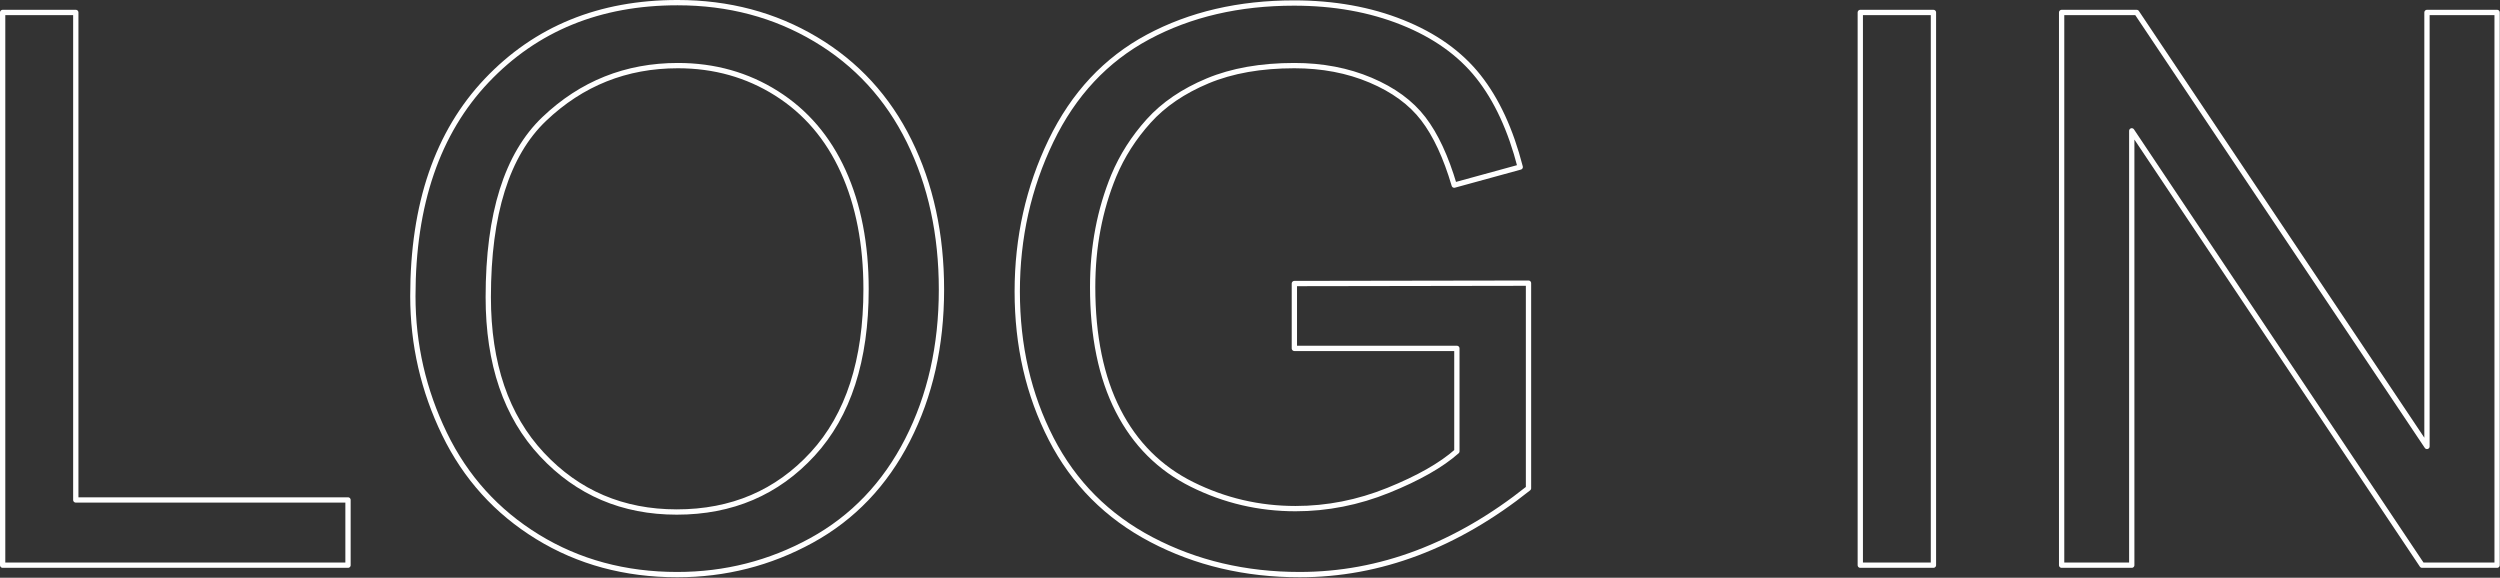 <?xml version="1.0" encoding="UTF-8" standalone="no"?><!DOCTYPE svg PUBLIC "-//W3C//DTD SVG 1.1//EN" "http://www.w3.org/Graphics/SVG/1.1/DTD/svg11.dtd"><svg width="100%" height="100%" viewBox="0 0 4916 1136" version="1.1" xmlns="http://www.w3.org/2000/svg" xmlns:xlink="http://www.w3.org/1999/xlink" xml:space="preserve" xmlns:serif="http://www.serif.com/" style="fill-rule:evenodd;clip-rule:evenodd;stroke-linejoin:round;stroke-miterlimit:2;"><rect x="0" y="0" width="4916" height="1136" fill="#333333" stroke="none"/><g><path d="M5.208,1111.38l0,-1086.89l143.832,0l0,958.629l535.29,0l0,128.262l-679.122,0Z" style="fill:none;fill-rule:nonzero;stroke:#fff;stroke-width:10.42px;"/><path d="M811.85,582.017c0,-180.407 48.439,-321.644 145.315,-423.71c96.876,-102.066 221.925,-153.099 375.148,-153.099c100.336,0 190.786,23.972 271.352,71.916c80.565,47.944 141.978,114.793 184.237,200.548c42.26,85.756 63.39,183.002 63.39,291.741c0,110.221 -22.242,208.827 -66.726,295.818c-44.484,86.991 -107.503,152.852 -189.057,197.583c-81.554,44.731 -169.533,67.097 -263.938,67.097c-102.313,0 -193.752,-24.714 -274.317,-74.14c-80.566,-49.427 -141.608,-116.894 -183.126,-202.402c-41.518,-85.508 -62.278,-175.959 -62.278,-271.352Zm148.28,2.224c0,130.98 35.217,234.158 105.65,309.534c70.433,75.376 158.783,113.063 265.05,113.063c108.244,0 197.336,-38.058 267.274,-114.175c69.939,-76.117 104.908,-184.114 104.908,-323.991c0,-88.474 -14.951,-165.703 -44.855,-231.688c-29.903,-65.984 -73.645,-117.141 -131.227,-153.469c-57.582,-36.329 -122.207,-54.493 -193.876,-54.493c-101.819,0 -189.427,34.969 -262.826,104.908c-73.398,69.939 -110.098,186.709 -110.098,350.311Z" style="fill:none;fill-rule:nonzero;stroke:#fff;stroke-width:10.42px;"/><path d="M2545.24,685.071l0,-127.52l460.409,-0.742l0,403.321c-70.68,56.347 -143.584,98.73 -218.713,127.15c-75.128,28.42 -152.233,42.631 -231.316,42.631c-106.761,0 -203.761,-22.86 -290.999,-68.58c-87.238,-45.719 -153.099,-111.827 -197.583,-198.324c-44.484,-86.497 -66.726,-183.126 -66.726,-289.887c0,-105.773 22.119,-204.503 66.355,-296.189c44.237,-91.686 107.874,-159.771 190.911,-204.255c83.036,-44.484 178.677,-66.726 286.921,-66.726c78.588,0 149.639,12.727 213.152,38.182c63.513,25.454 113.311,60.918 149.392,106.391c36.082,45.472 63.513,104.784 82.295,177.935l-129.744,35.587c-16.311,-55.357 -36.576,-98.853 -60.795,-130.486c-24.219,-31.633 -58.818,-56.964 -103.796,-75.993c-44.978,-19.029 -94.899,-28.544 -149.763,-28.544c-65.737,0 -122.578,10.009 -170.521,30.027c-47.944,20.017 -86.62,46.337 -116.029,78.959c-29.409,32.621 -52.269,68.455 -68.58,107.502c-27.679,67.221 -41.518,140.125 -41.518,218.713c0,96.876 16.681,177.936 50.044,243.179c33.363,65.243 81.925,113.681 145.685,145.314c63.761,31.633 131.475,47.45 203.144,47.45c62.277,0 123.072,-11.986 182.384,-35.958c59.312,-23.972 104.29,-49.55 134.934,-76.735l0,-202.402l-319.543,0Z" style="fill:none;fill-rule:nonzero;stroke:#fff;stroke-width:10.42px;"/><rect x="3658.08" y="24.485" width="143.831" height="1086.89" style="fill:none;fill-rule:nonzero;stroke:#fff;stroke-width:10.42px;"/><path d="M4053.99,1111.38l0,-1086.89l147.539,0l570.877,853.35l0,-853.35l137.9,0l0,1086.89l-147.538,0l-570.877,-854.092l0,854.092l-137.901,0Z" style="fill:none;fill-rule:nonzero;stroke:#fff;stroke-width:10.42px;"/></g></svg>